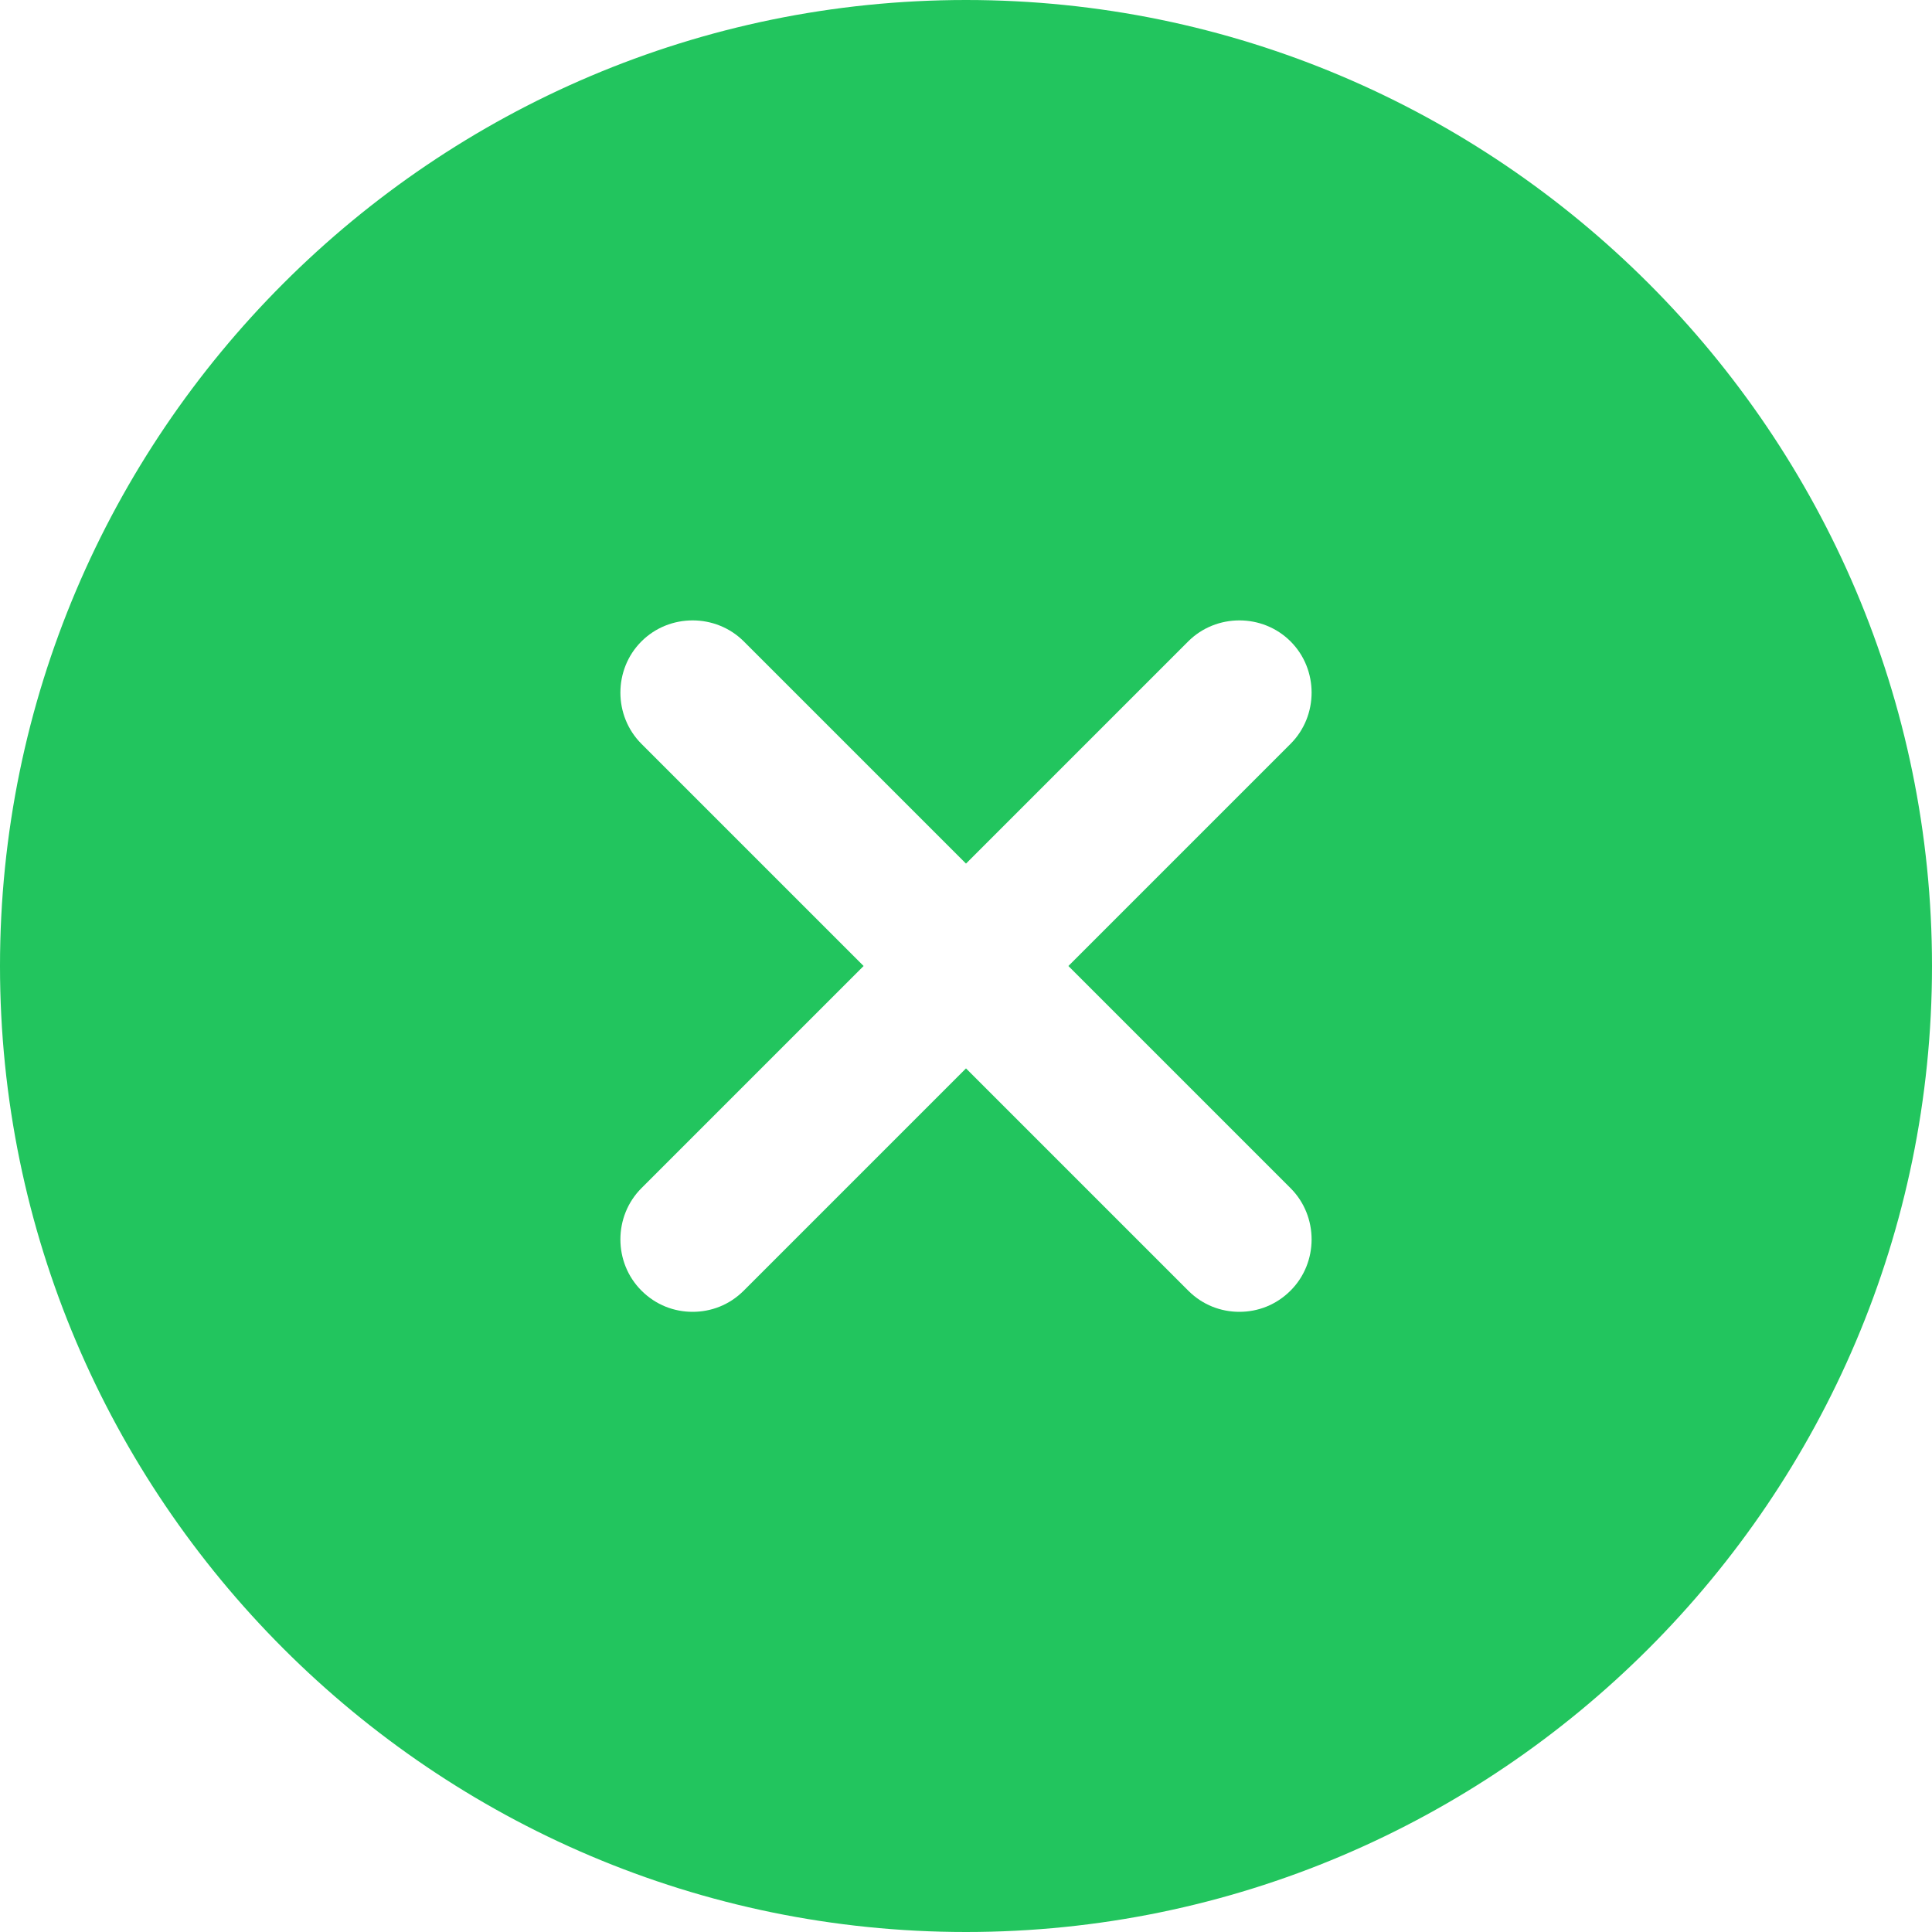 <svg width="43" height="43" viewBox="0 0 43 43" fill="none" xmlns="http://www.w3.org/2000/svg">
<path d="M21.5 0C9.653 0 0 9.653 0 21.5C0 33.346 9.653 43 21.5 43C33.346 43 43 33.346 43 21.5C43 9.653 33.346 0 21.5 0ZM28.724 26.445C29.348 27.069 29.348 28.101 28.724 28.724C28.401 29.047 27.993 29.197 27.584 29.197C27.176 29.197 26.767 29.047 26.445 28.724L21.5 23.779L16.555 28.724C16.233 29.047 15.824 29.197 15.415 29.197C15.007 29.197 14.598 29.047 14.276 28.724C13.652 28.101 13.652 27.069 14.276 26.445L19.221 21.5L14.276 16.555C13.652 15.931 13.652 14.899 14.276 14.276C14.899 13.652 15.931 13.652 16.555 14.276L21.5 19.221L26.445 14.276C27.069 13.652 28.101 13.652 28.724 14.276C29.348 14.899 29.348 15.931 28.724 16.555L23.779 21.5L28.724 26.445Z" fill="#22C55E"/>
</svg>
